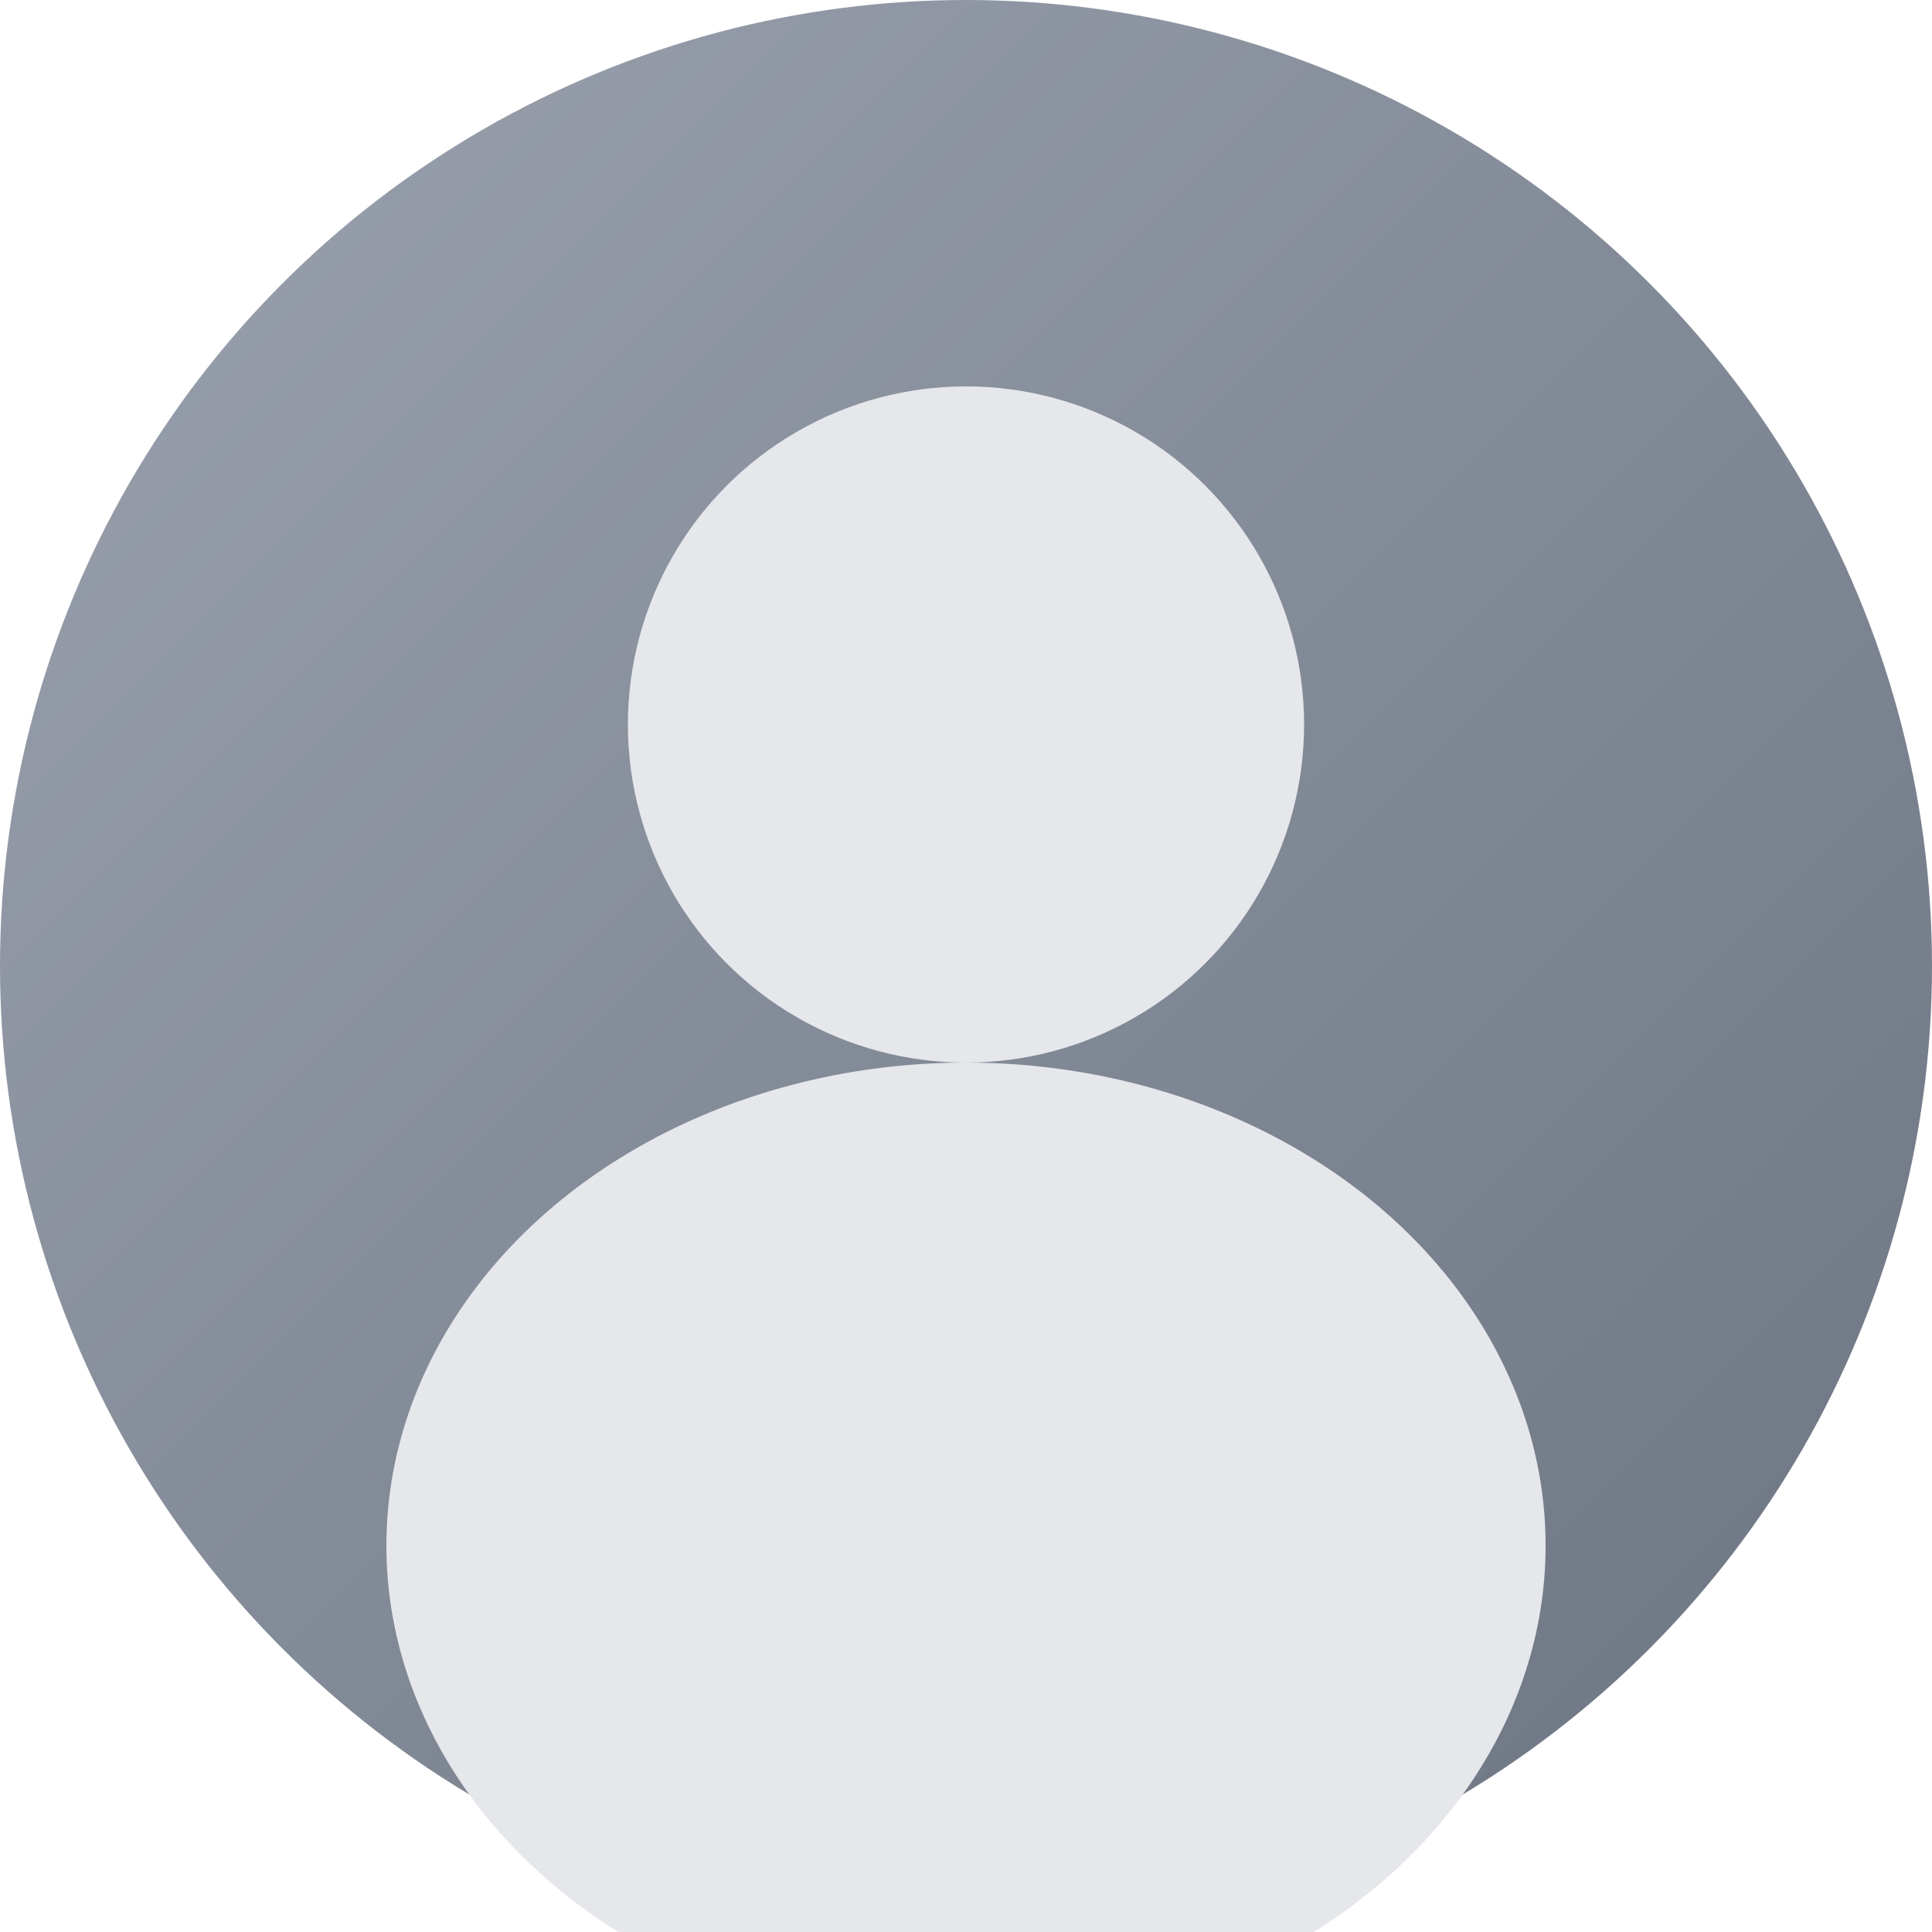 <svg xmlns="http://www.w3.org/2000/svg" viewBox="0 0 200 200">
  <defs>
    <linearGradient id="grad" x1="0%" y1="0%" x2="100%" y2="100%">
      <stop offset="0%" style="stop-color:#9CA3AF;stop-opacity:1" />
      <stop offset="100%" style="stop-color:#6B7280;stop-opacity:1" />
    </linearGradient>
  </defs>
  <circle cx="100" cy="100" r="100" fill="url(#grad)"/>
  <circle cx="100" cy="75" r="35" fill="#E5E7EB"/>
  <ellipse cx="100" cy="160" rx="60" ry="50" fill="#E5E7EB"/>
</svg>
